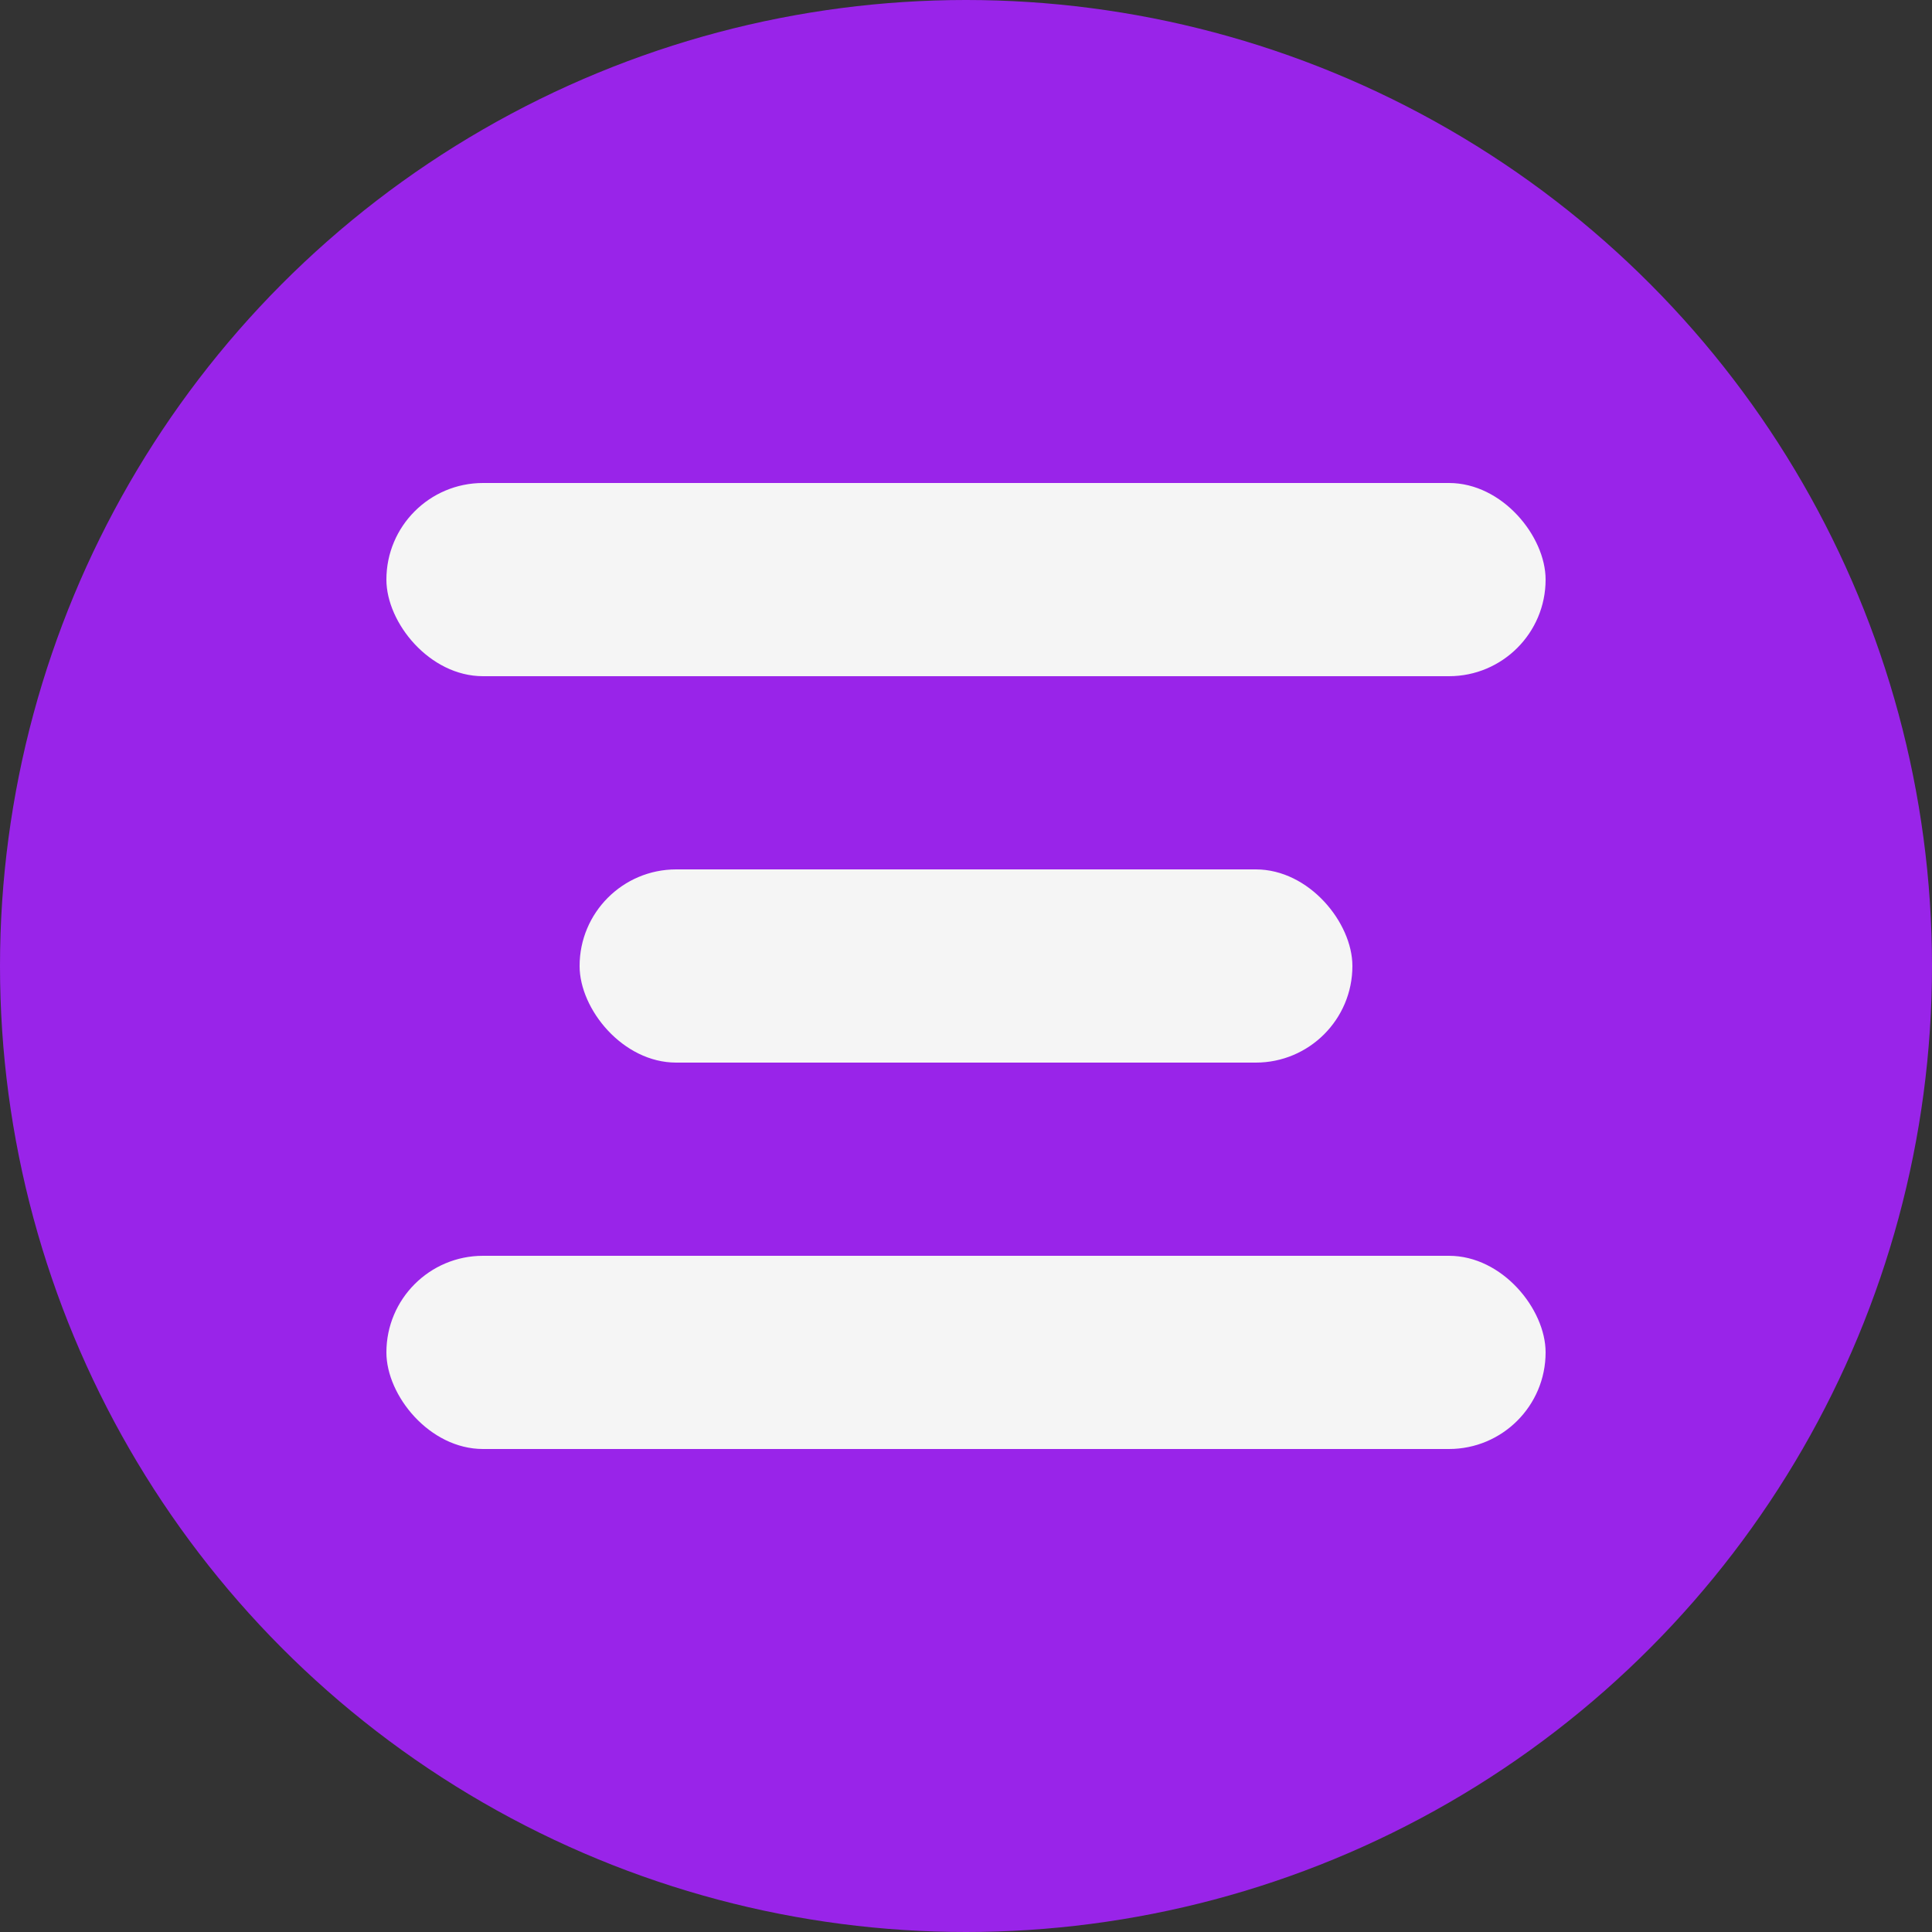 <svg width="40" height="40" viewBox="0 0 40 40" fill="none" xmlns="http://www.w3.org/2000/svg">
<rect x="0" y="0" width="40" height="40" fill="#333333" stroke="none"/>
<circle cx="20" cy="20" r="20" fill="#9924E9"/>
<rect x="8" y="10" width="24" height="4" rx="2" fill="#F5F5F5"/>
<rect x="8" y="26" width="24" height="4" rx="2" fill="#F5F5F5"/>
<rect x="12" y="18" width="16" height="4" rx="2" fill="#F5F5F5"/>
</svg>
